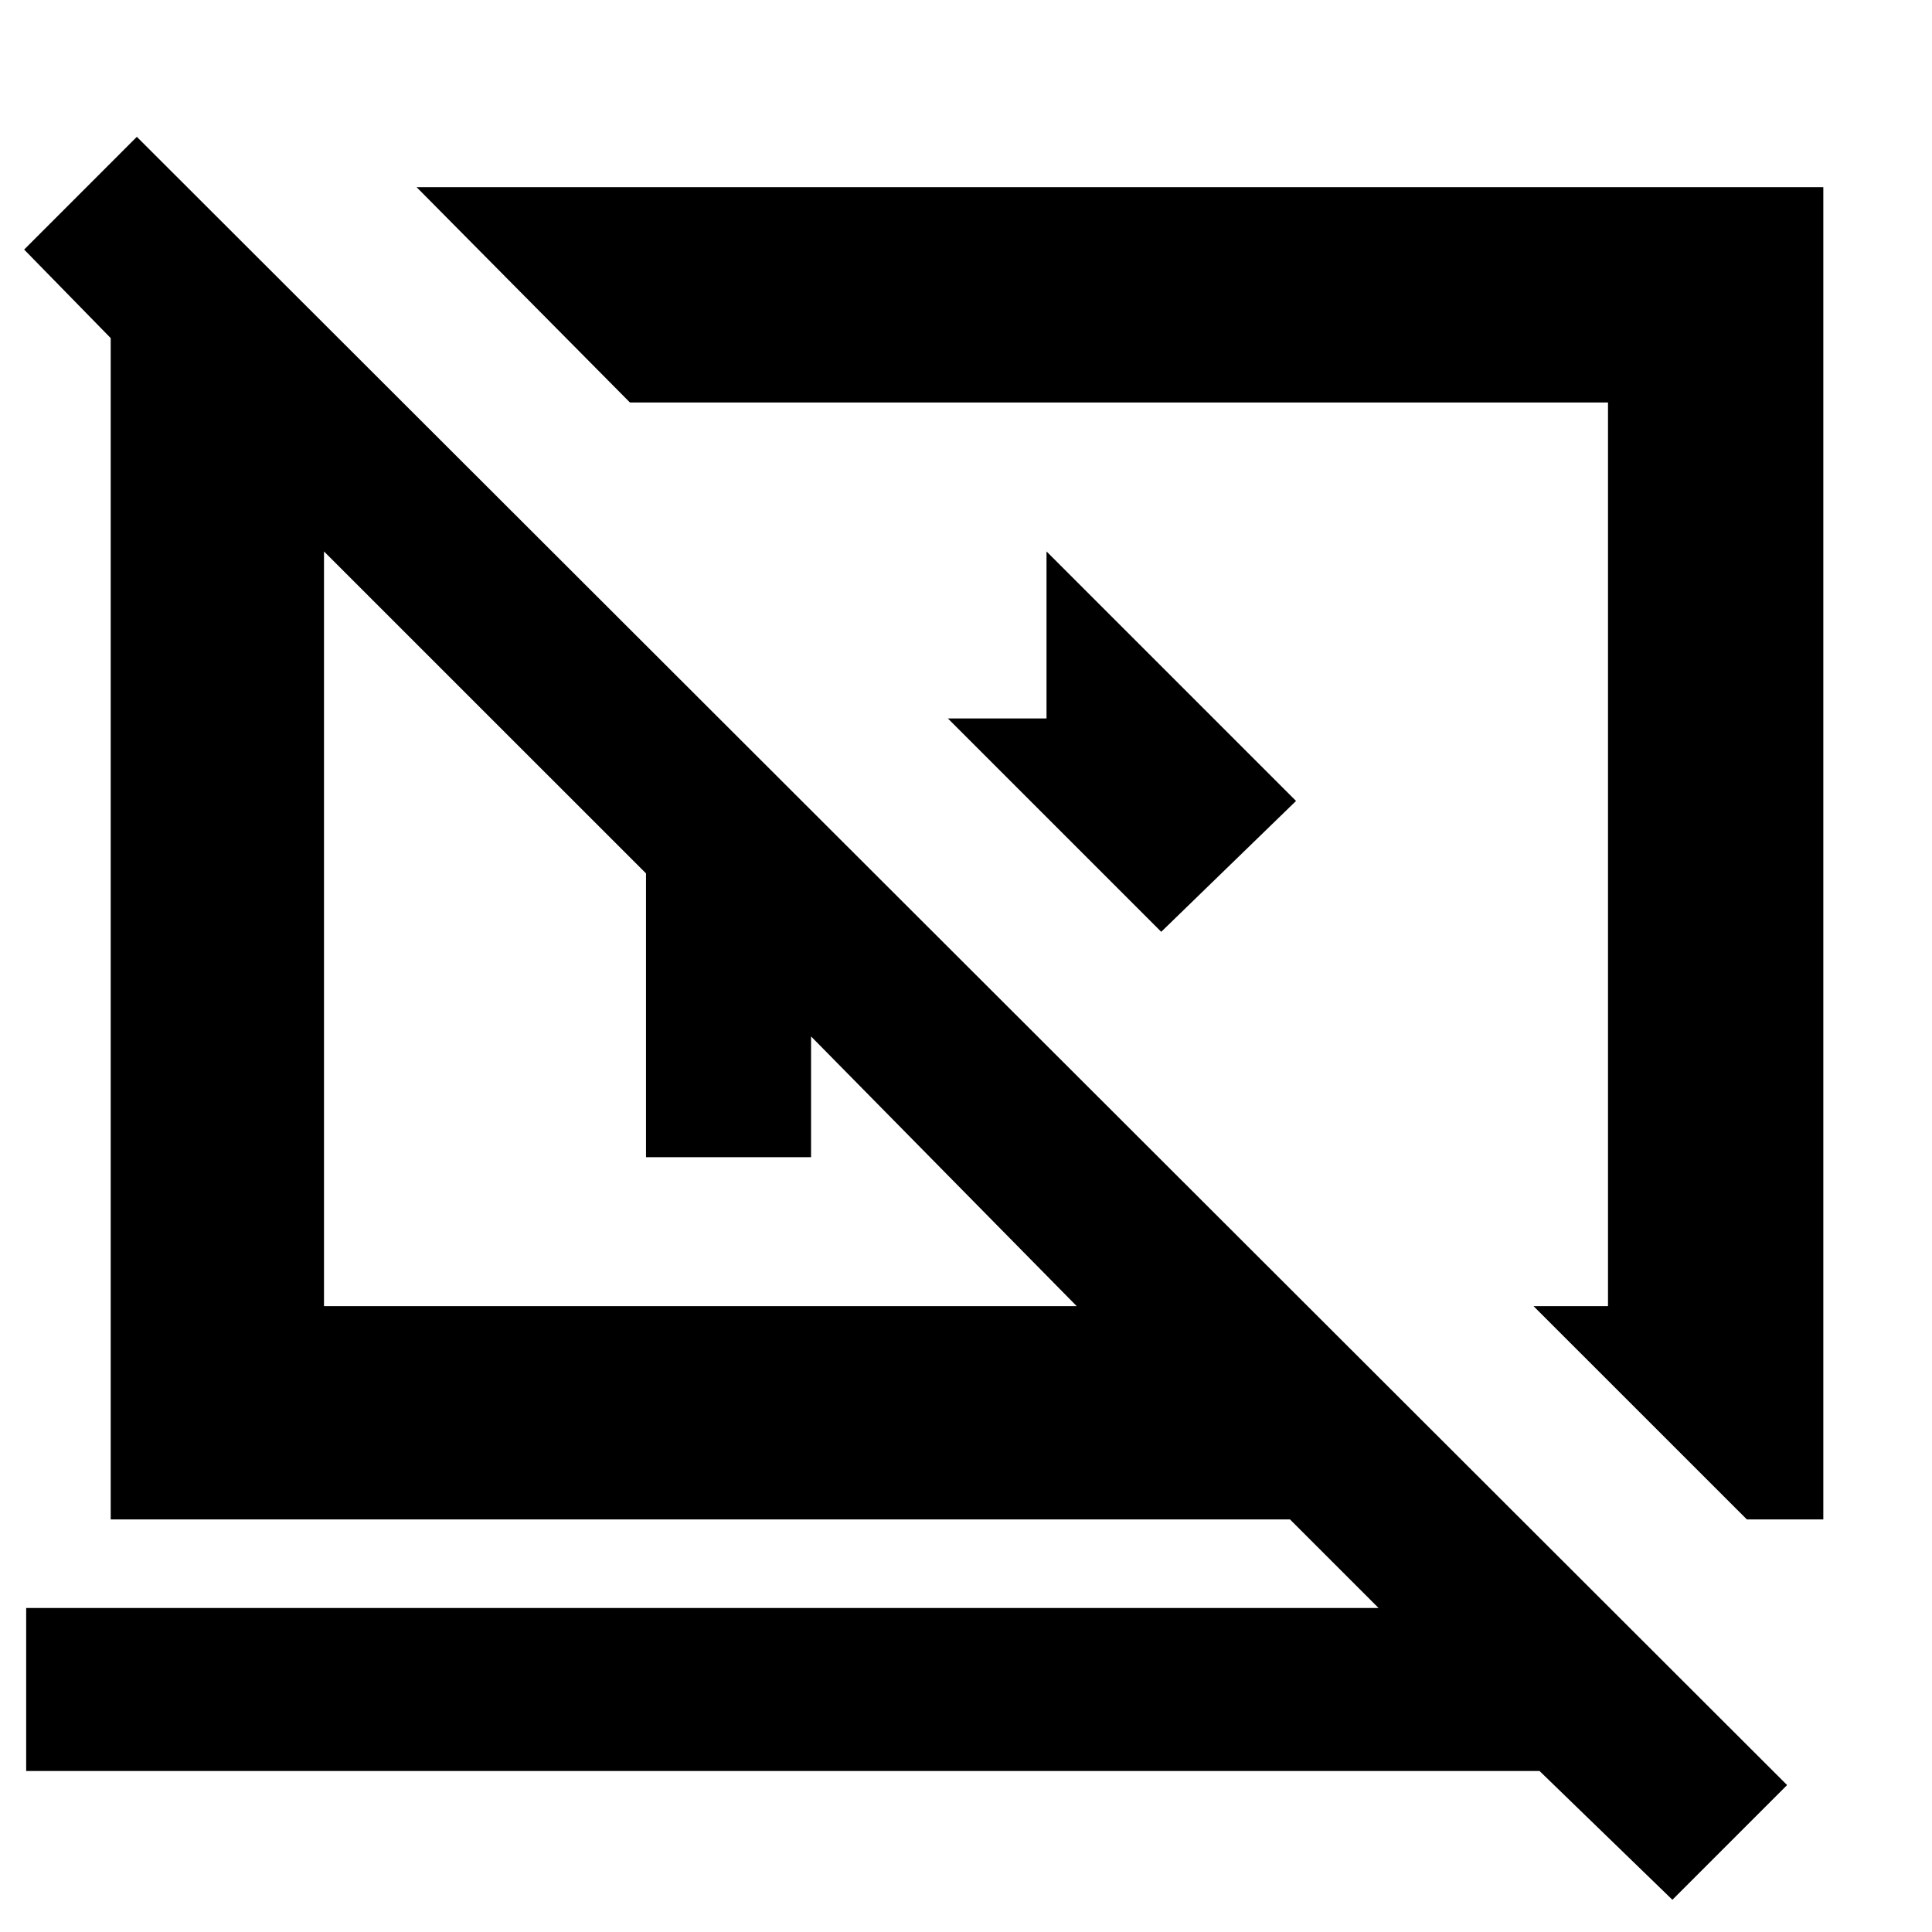 <svg xmlns="http://www.w3.org/2000/svg" height="40" width="40"><path d="m24.042 19.292-4.417-4.417h2.042v-3.458l5.166 5.166Zm12.125 12.166-4.417-4.416h1.542V8.333h-20.25L8.625 3.875H37.75v27.583Zm-1.542 7.875-2.75-2.666H.542v-3.375h28l-1.834-1.834H2.292V7L.5 5.167l2.333-2.334L37 36.958ZM16.792 21.458v2.5h-3.417v-5.875l-6.667-6.666v15.625h15.584Zm3.25-3.541Zm-5.459 1.291Z"/></svg>